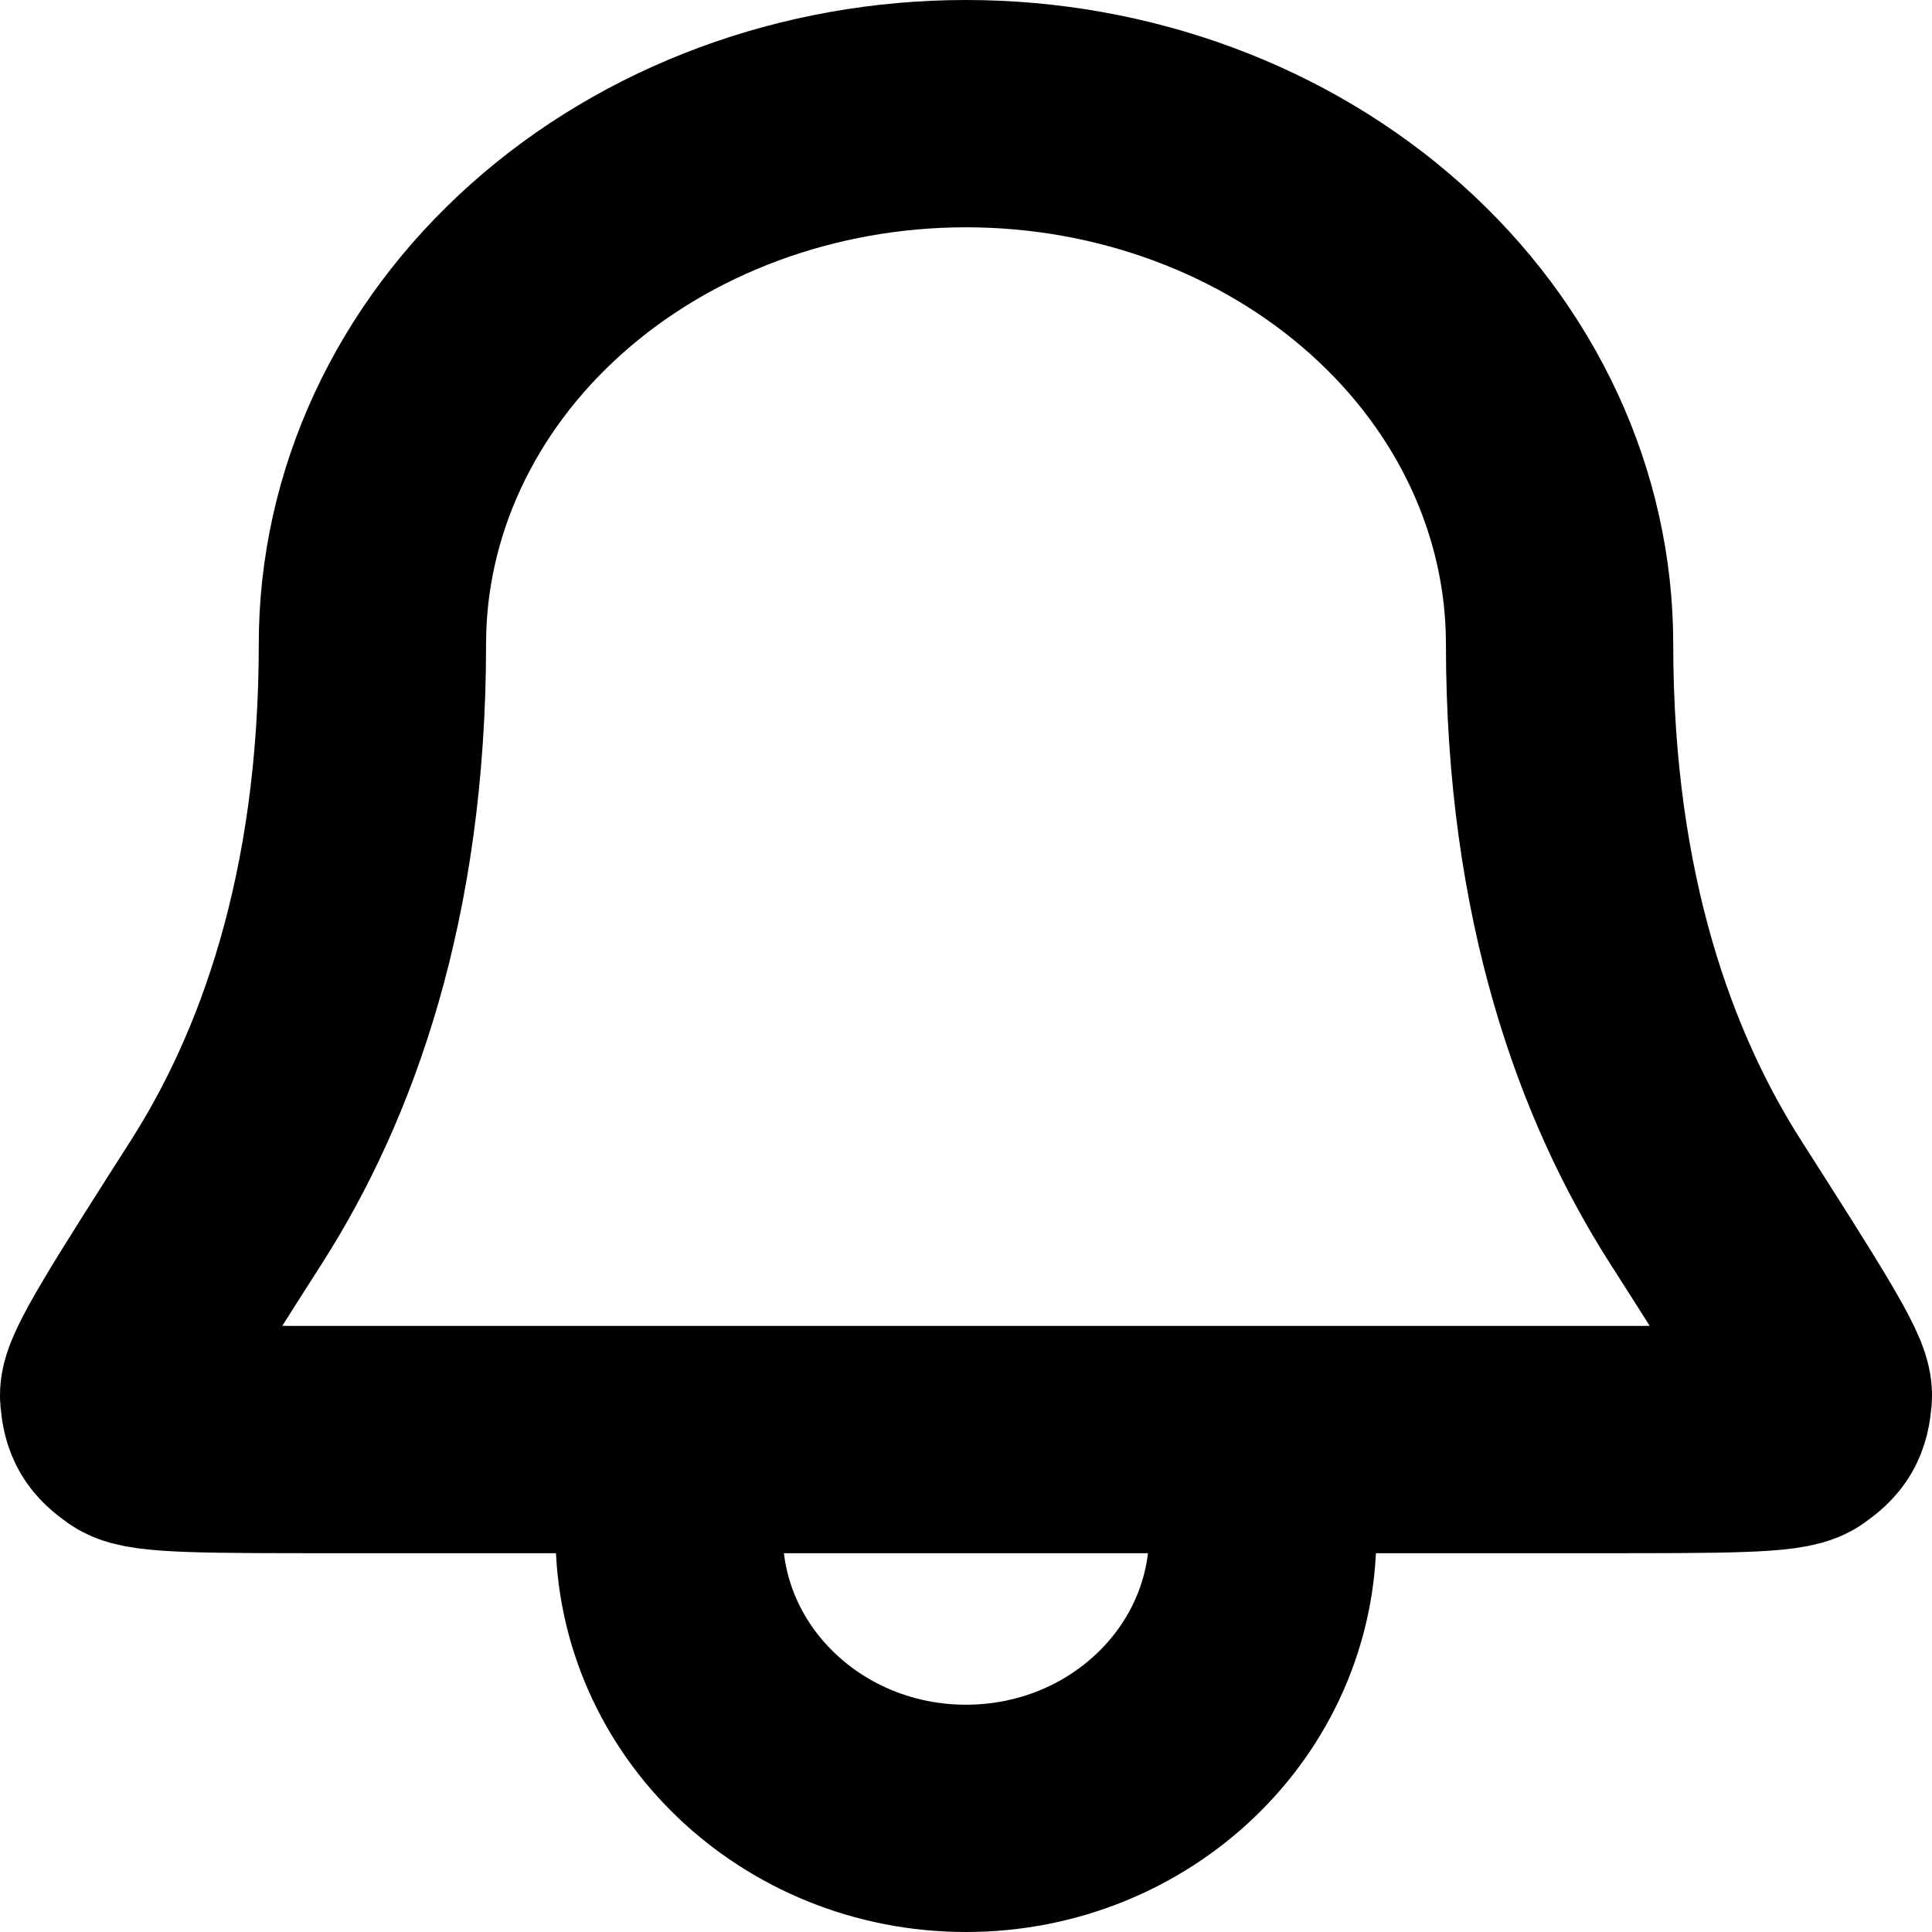 <svg width="17" height="17" viewBox="0 0 17 17" fill="none" xmlns="http://www.w3.org/2000/svg">
<path d="M5.89 12.667H2.934C1.838 12.667 1.291 12.667 1.175 12.585C1.046 12.494 1.014 12.44 1 12.286C0.988 12.15 1.324 11.624 1.995 10.572C2.688 9.486 3.277 7.905 3.277 5.667C3.277 4.429 3.827 3.242 4.807 2.367C5.786 1.492 7.115 1 8.5 1C9.885 1 11.214 1.492 12.193 2.367C13.173 3.242 13.723 4.429 13.723 5.667C13.723 7.905 14.312 9.486 15.005 10.572C15.676 11.624 16.012 12.15 16 12.286C15.986 12.44 15.954 12.494 15.825 12.585C15.709 12.667 15.162 12.667 14.066 12.667H11.111M5.89 12.667L5.888 13.5C5.888 14.881 7.058 16 8.5 16C9.942 16 11.111 14.881 11.111 13.5V12.667M5.89 12.667H11.111" stroke="black" stroke-width="2" stroke-linecap="round" stroke-linejoin="round"/>
</svg>
